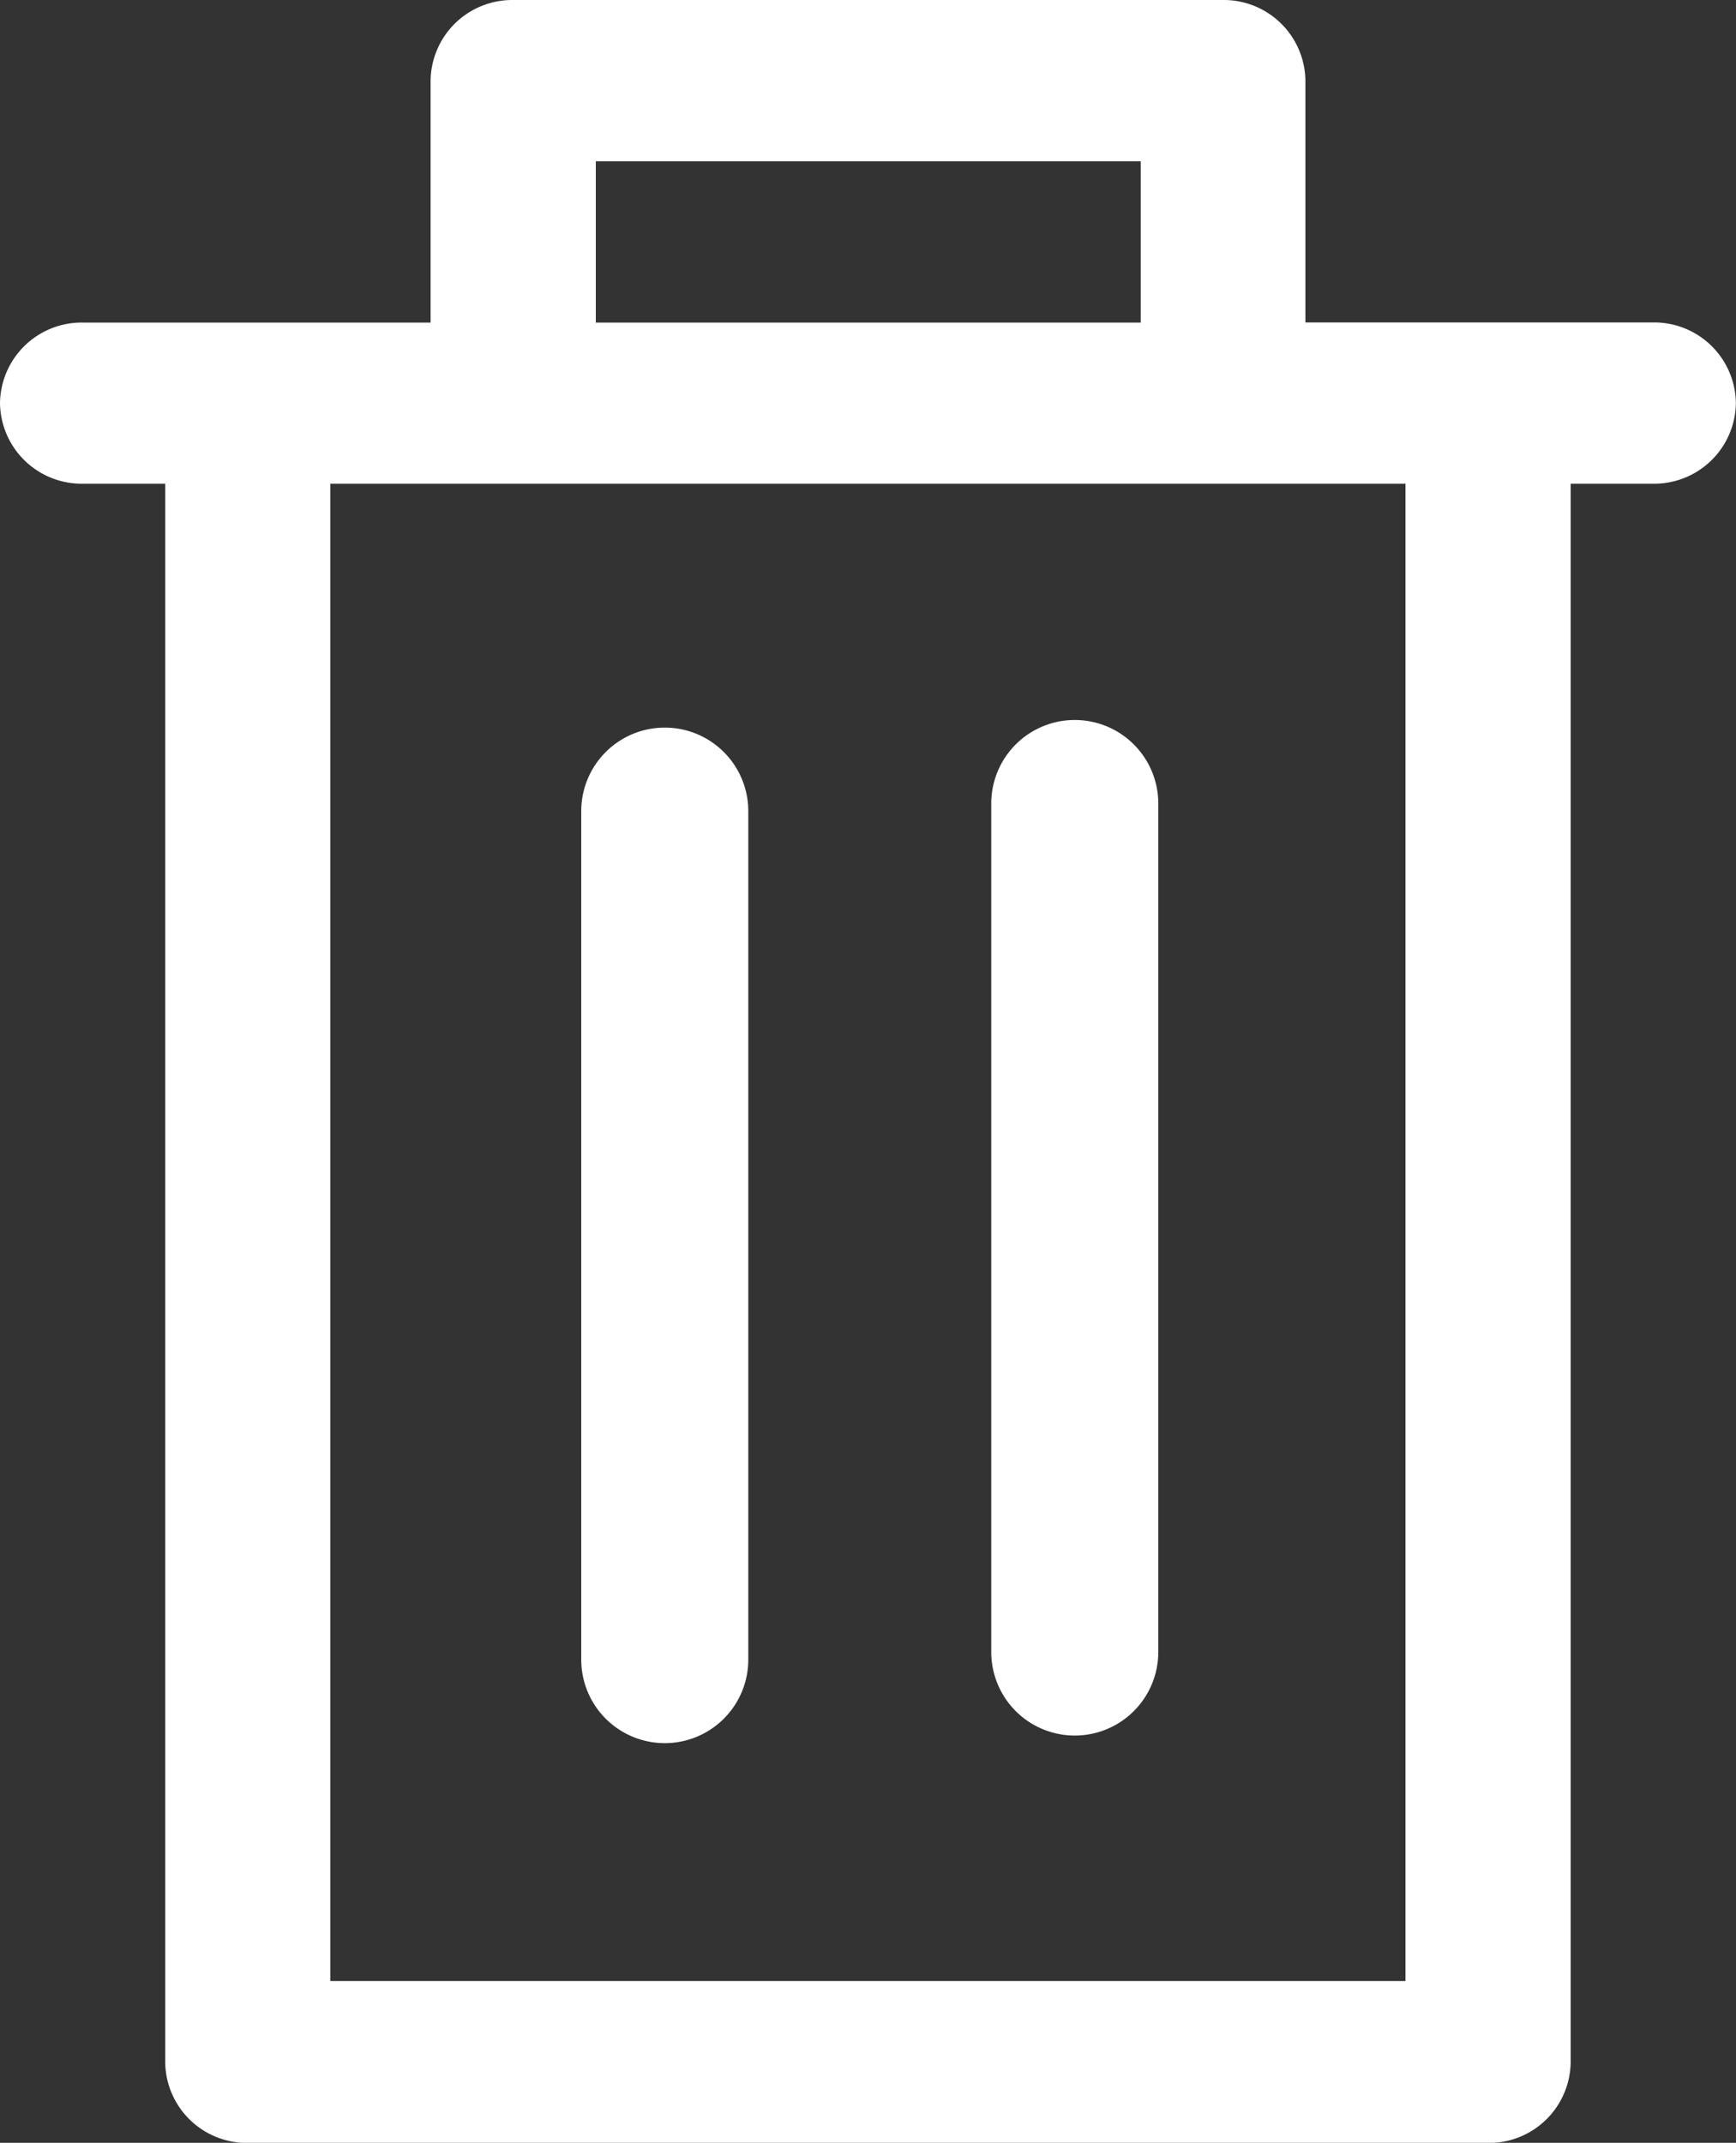 <svg xmlns="http://www.w3.org/2000/svg" width="13.24" height="16.342" viewBox="0 0 13.24 16.342">
  <rect x="0" y="0" width="13.24" height="16.342" fill="#333333" stroke="none"/>
  <g id="delete" transform="translate(-1 3)">
    <path id="Path_13799" data-name="Path 13799" d="M1.63-.54A.623.623,0,0,0,1,.074a.623.623,0,0,0,.63.615h.63V12.728a.623.623,0,0,0,.63.615h9.459a.623.623,0,0,0,.63-.615V1.208a.63.63,0,0,0-1.26,0v10.9h-8.2V.689h8.2v1.23a.63.63,0,0,0,1.26,0V.689h.63a.623.623,0,0,0,.63-.615.623.623,0,0,0-.63-.615H10.956V-2.385A.623.623,0,0,0,10.326-3H4.914a.623.623,0,0,0-.63.615V-.54ZM5.544-1.77H9.7V-.54H5.544Zm0,0" fill="#fff"/>
    <path id="Path_13800" data-name="Path 13800" d="M111.027,164.695v6.471a.637.637,0,0,0,1.274,0v-6.471a.637.637,0,1,0-1.274,0Zm0,0" transform="translate(-105.594 -161.509)" fill="#fff"/>
    <path id="Path_13801" data-name="Path 13801" d="M208,164.637v6.471a.637.637,0,0,0,1.274,0v-6.471a.637.637,0,1,0-1.274,0Zm0,0" transform="translate(-199.44 -161.509)" fill="#fff"/>
  </g>
</svg>
